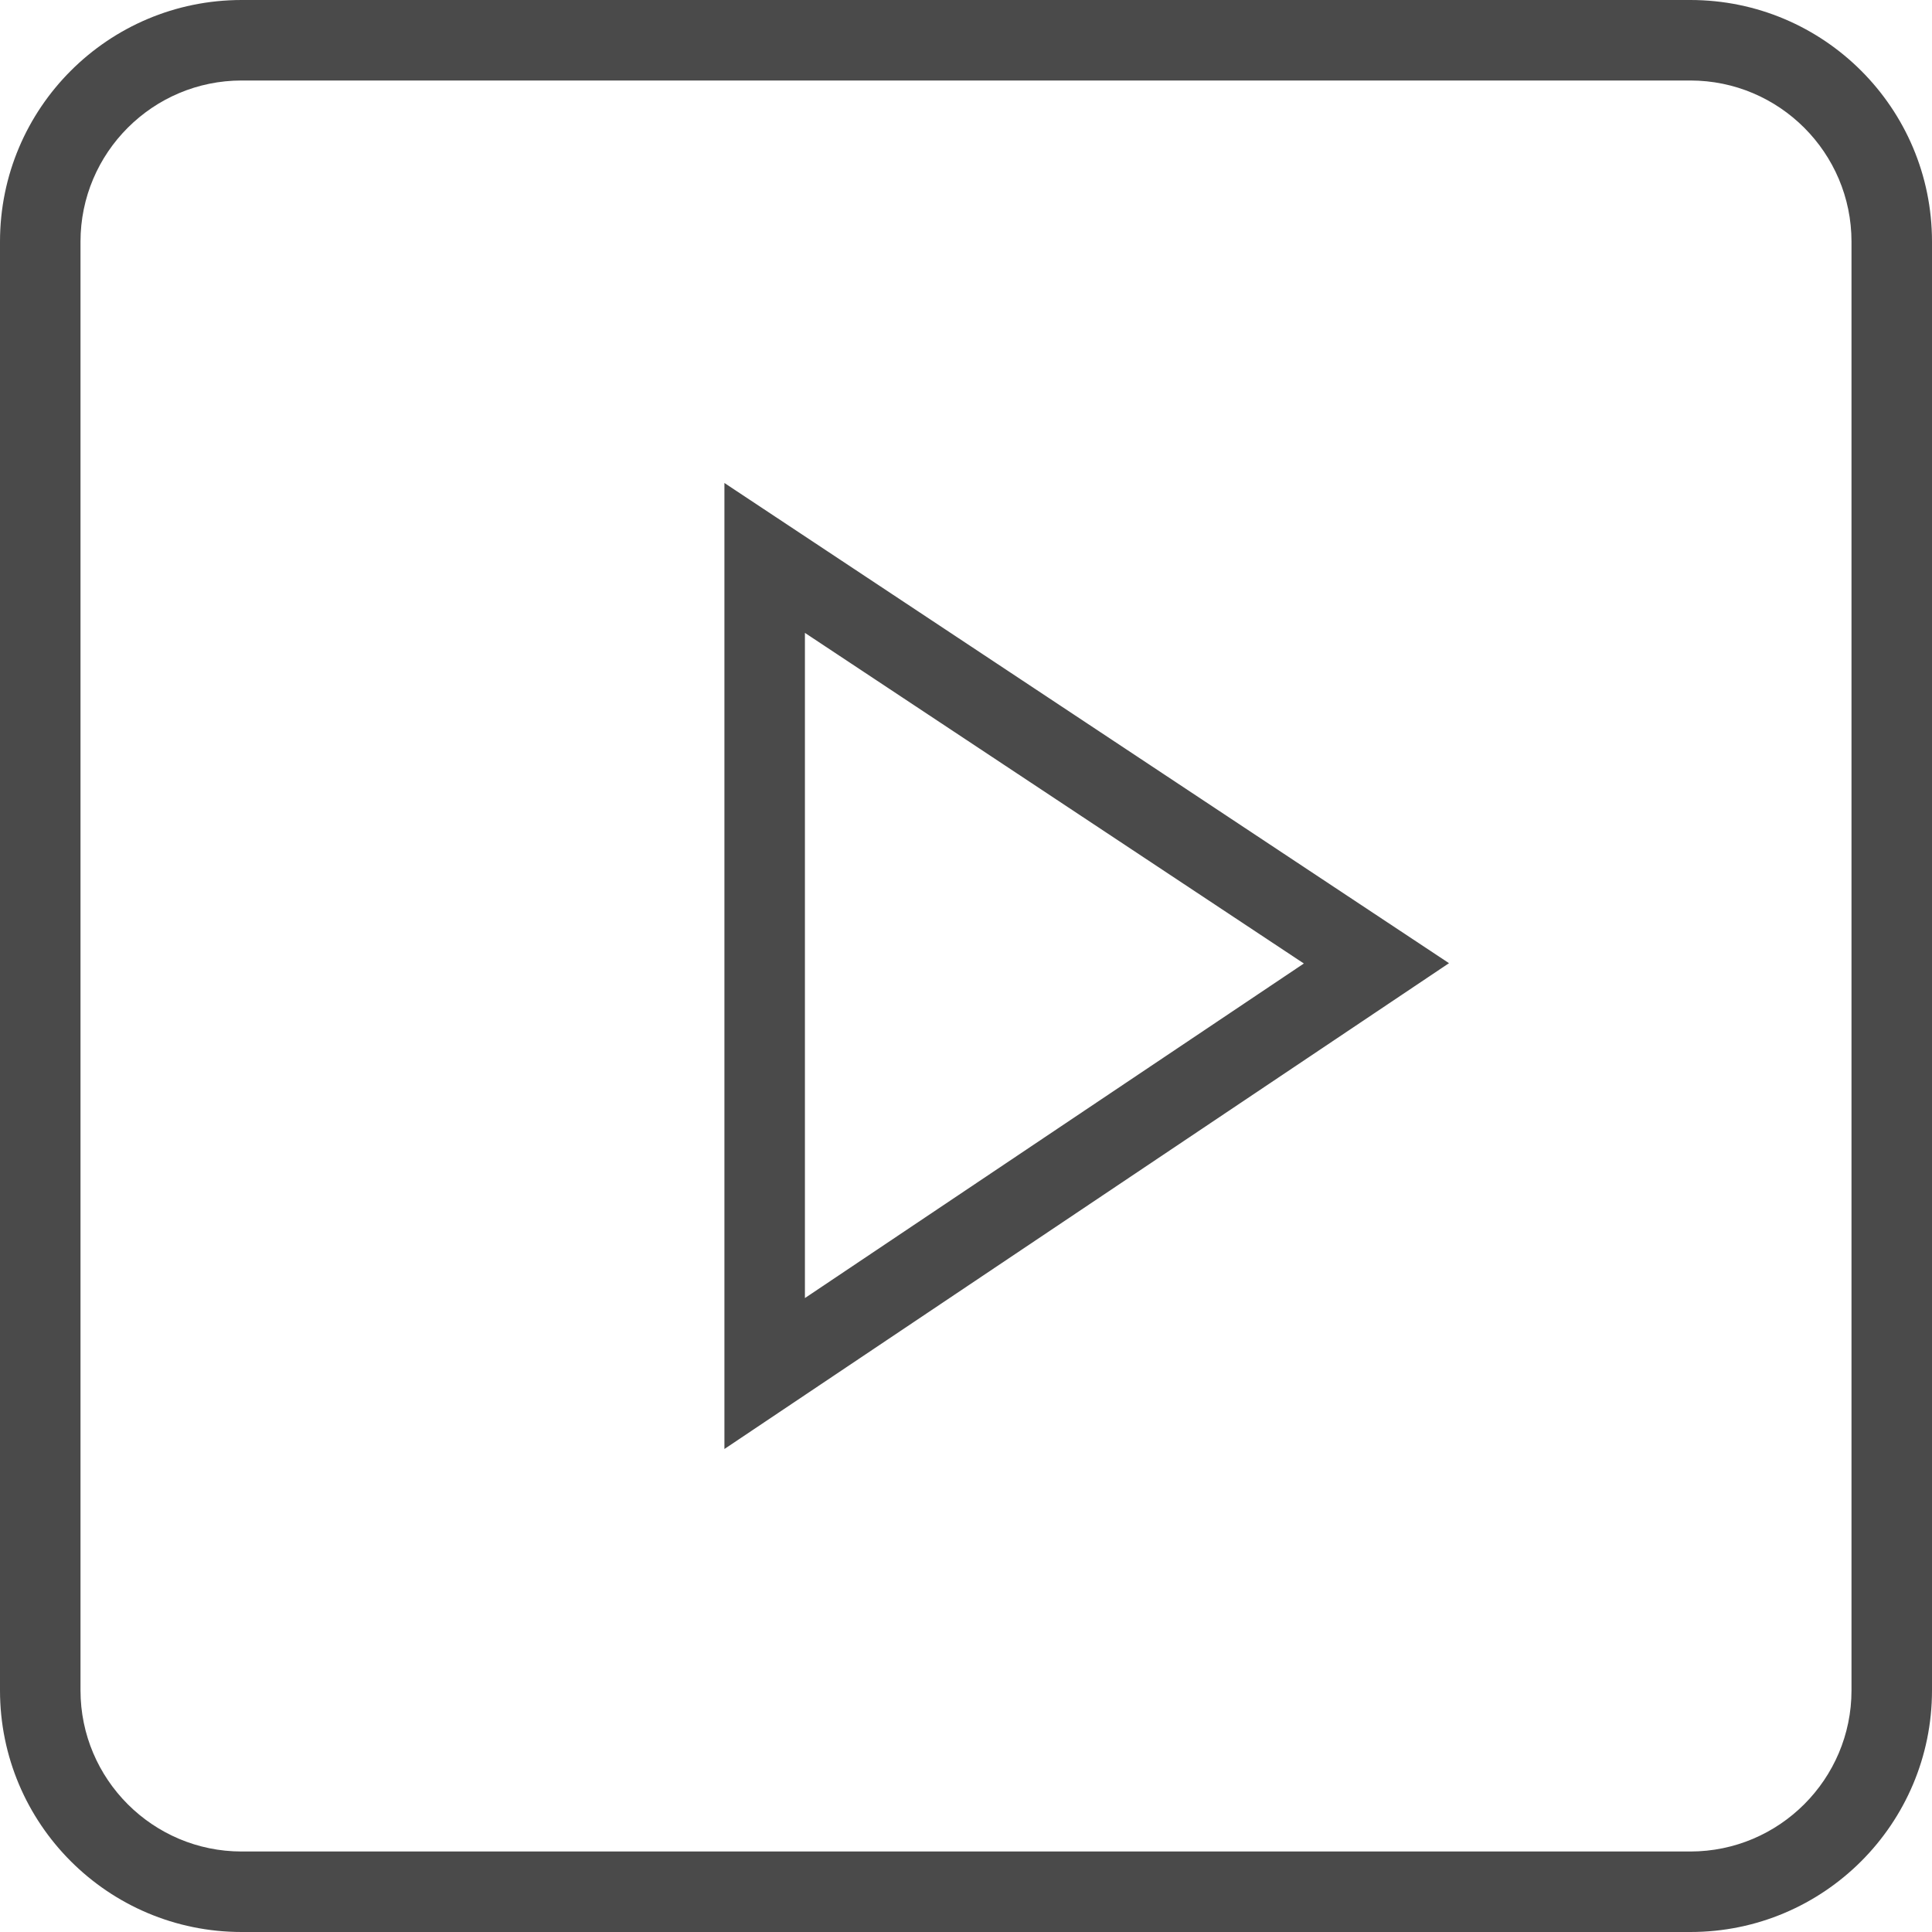 <?xml version="1.0" encoding="utf-8"?>
<!-- Generator: Adobe Illustrator 21.1.0, SVG Export Plug-In . SVG Version: 6.00 Build 0)  -->
<!DOCTYPE svg PUBLIC "-//W3C//DTD SVG 1.1//EN" "http://www.w3.org/Graphics/SVG/1.1/DTD/svg11.dtd">
<svg version="1.1" id="Layer_1" xmlns="http://www.w3.org/2000/svg" xmlns:xlink="http://www.w3.org/1999/xlink" x="0px" y="0px"
	 width="24px" height="24px" viewBox="0 0 24 24" enable-background="new 0 0 24 24" xml:space="preserve">
<path fill="#4A4A4A" d="M9.999,7.862l6.198,4.107l-6.198,4.156L9.999,7.862 M8.999,6v12L18,11.965L8.999,6L8.999,6z M20.998,1
	C22.102,1,23,1.898,23,3.002v17.997C23,22.102,22.102,23,20.998,23H3.002C1.898,23,1,22.102,1,20.998V3.002C1,1.898,1.898,1,3.002,1
	H20.998 M20.998,0H3.002C1.344,0,0,1.344,0,3.002v17.997C0,22.656,1.344,24,3.002,24h17.997C22.656,24,24,22.656,24,20.998V3.002
	C24,1.344,22.656,0,20.998,0L20.998,0z"/>
</svg>
